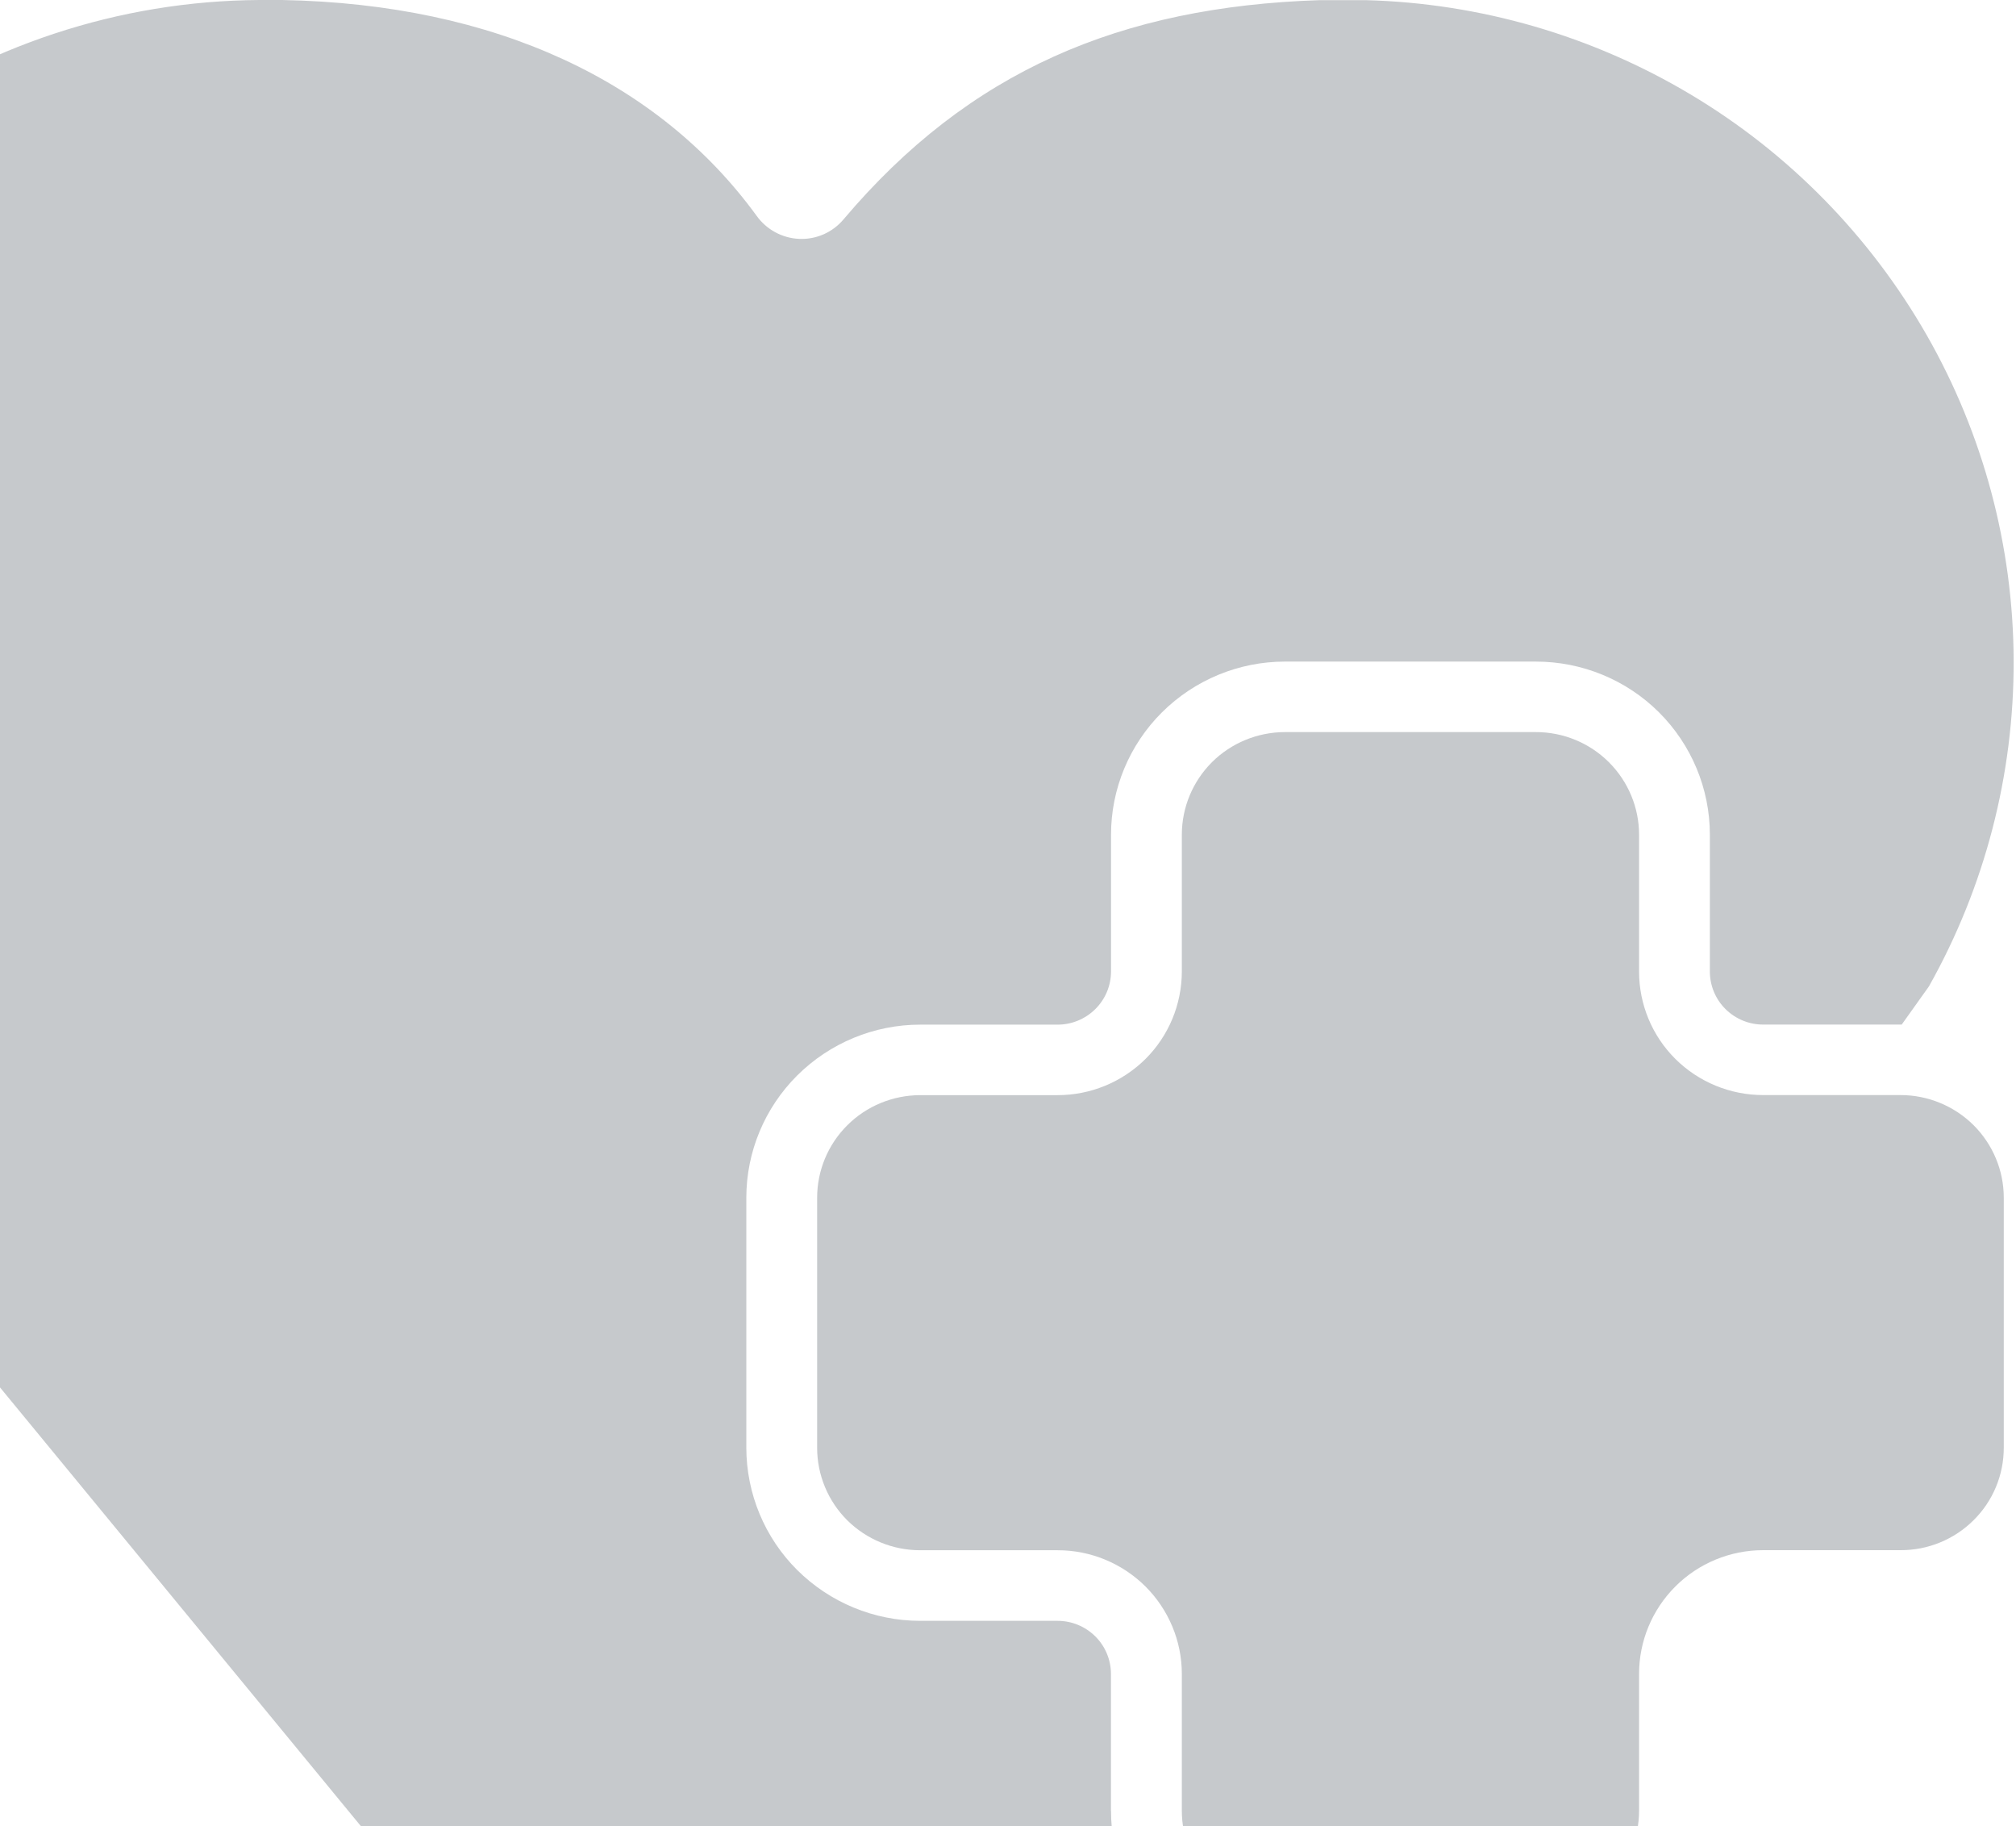 <svg xmlns="http://www.w3.org/2000/svg" width="763" height="691" viewBox="0 0 763 691" fill="none">
<path d="M420.466 685.188V633.415C420.46 630.771 419.934 628.155 418.916 625.718C417.899 623.281 416.411 621.07 414.538 619.215C410.73 615.443 405.597 613.331 400.251 613.337H348.241C330.823 613.327 314.11 606.42 301.721 594.111C295.632 588.057 290.795 580.85 287.49 572.907C284.184 564.964 282.476 556.442 282.462 547.832V453.267C282.462 435.881 289.401 419.237 301.721 406.96C314.11 394.651 330.823 387.744 348.241 387.734H400.251C405.597 387.74 410.73 385.628 414.538 381.856C416.412 380.006 417.903 377.801 418.926 375.369C419.948 372.936 420.48 370.324 420.493 367.684V315.856C420.493 298.498 427.431 281.853 439.751 269.576C452.141 257.267 468.854 250.36 486.271 250.35H581.278C598.761 250.35 615.506 257.244 627.853 269.521C640.2 281.826 647.139 298.498 647.139 315.856V367.656C647.139 372.957 649.269 378.093 653.039 381.829C656.837 385.599 661.961 387.711 667.298 387.706H719.746L730.045 373.259C751.203 335.65 762.255 293.148 762.111 249.939C761.967 206.73 750.633 164.303 729.225 126.837C707.709 89.228 676.904 57.839 639.791 35.706C602.528 13.48 560.231 1.207 516.921 0.055H499.438C424.044 2.527 366.761 26.834 319.285 82.974C317.231 85.429 314.643 87.375 311.72 88.662C308.797 89.948 305.618 90.539 302.431 90.39C299.258 90.247 296.159 89.382 293.367 87.859C290.575 86.337 288.164 84.197 286.314 81.601C249.573 31.174 188.029 1.538 106.817 0H98.13C45.034 0.33 -6.619 17.411 -49.543 48.834C-86.204 75.689 -114.902 112.073 -132.558 154.083C-150.143 195.977 -155.954 241.921 -149.358 286.907C-142.73 331.952 -123.969 374.314 -95.107 409.404L267.001 849.543C285.03 870.938 324.53 871.296 342.75 849.543L411.697 767.036C415.521 762.394 423.334 753.11 429.863 743.195L439.478 731.605C433.425 725.504 428.631 718.259 425.373 710.289C422.115 702.318 420.456 693.778 420.493 685.16L420.466 685.188Z" fill="#1F2937" fill-opacity="0.25"/>
<path d="M458.683 712.635C466.004 719.886 475.919 724.006 486.272 724.006L486.245 723.951H581.307C591.629 723.992 601.548 719.924 608.897 712.635C612.524 709.051 615.404 704.776 617.369 700.06C619.334 695.345 620.345 690.282 620.342 685.169V633.396C620.342 620.982 625.287 609.117 634.082 600.328C642.878 591.538 654.843 586.595 667.299 586.595H719.338C729.66 586.636 739.579 582.568 746.927 575.279C750.557 571.697 753.439 567.422 755.404 562.706C757.369 557.99 758.379 552.927 758.373 547.813V453.221C758.373 442.921 754.248 433.061 746.927 425.755C739.606 418.504 729.663 414.384 719.338 414.384H667.299C654.843 414.384 642.906 409.468 634.082 400.707C625.259 391.945 620.342 380.025 620.342 367.665V315.865C620.342 305.565 616.217 295.705 608.897 288.399C601.576 281.121 591.66 277.028 581.307 277.028H486.272C475.919 277.056 466.004 281.148 458.71 288.399C451.389 295.705 447.292 305.593 447.292 315.865V367.693C447.273 373.847 446.045 379.937 443.678 385.612C441.31 391.287 437.85 396.435 433.497 400.761C424.627 409.522 412.686 414.425 400.253 414.412H348.242C337.889 414.439 327.973 418.532 320.679 425.81C313.359 433.089 309.261 442.976 309.261 453.276V547.813C309.262 552.921 310.269 557.977 312.224 562.692C314.179 567.406 317.043 571.684 320.652 575.279C328.011 582.555 337.921 586.629 348.242 586.622H400.253C412.706 586.604 424.663 591.53 433.524 600.328C442.32 609.117 447.292 621.009 447.292 633.424V685.197C447.291 690.3 448.298 695.353 450.253 700.063C452.209 704.773 455.074 709.046 458.683 712.635Z" fill="#1F2937" fill-opacity="0.25"/>
</svg>